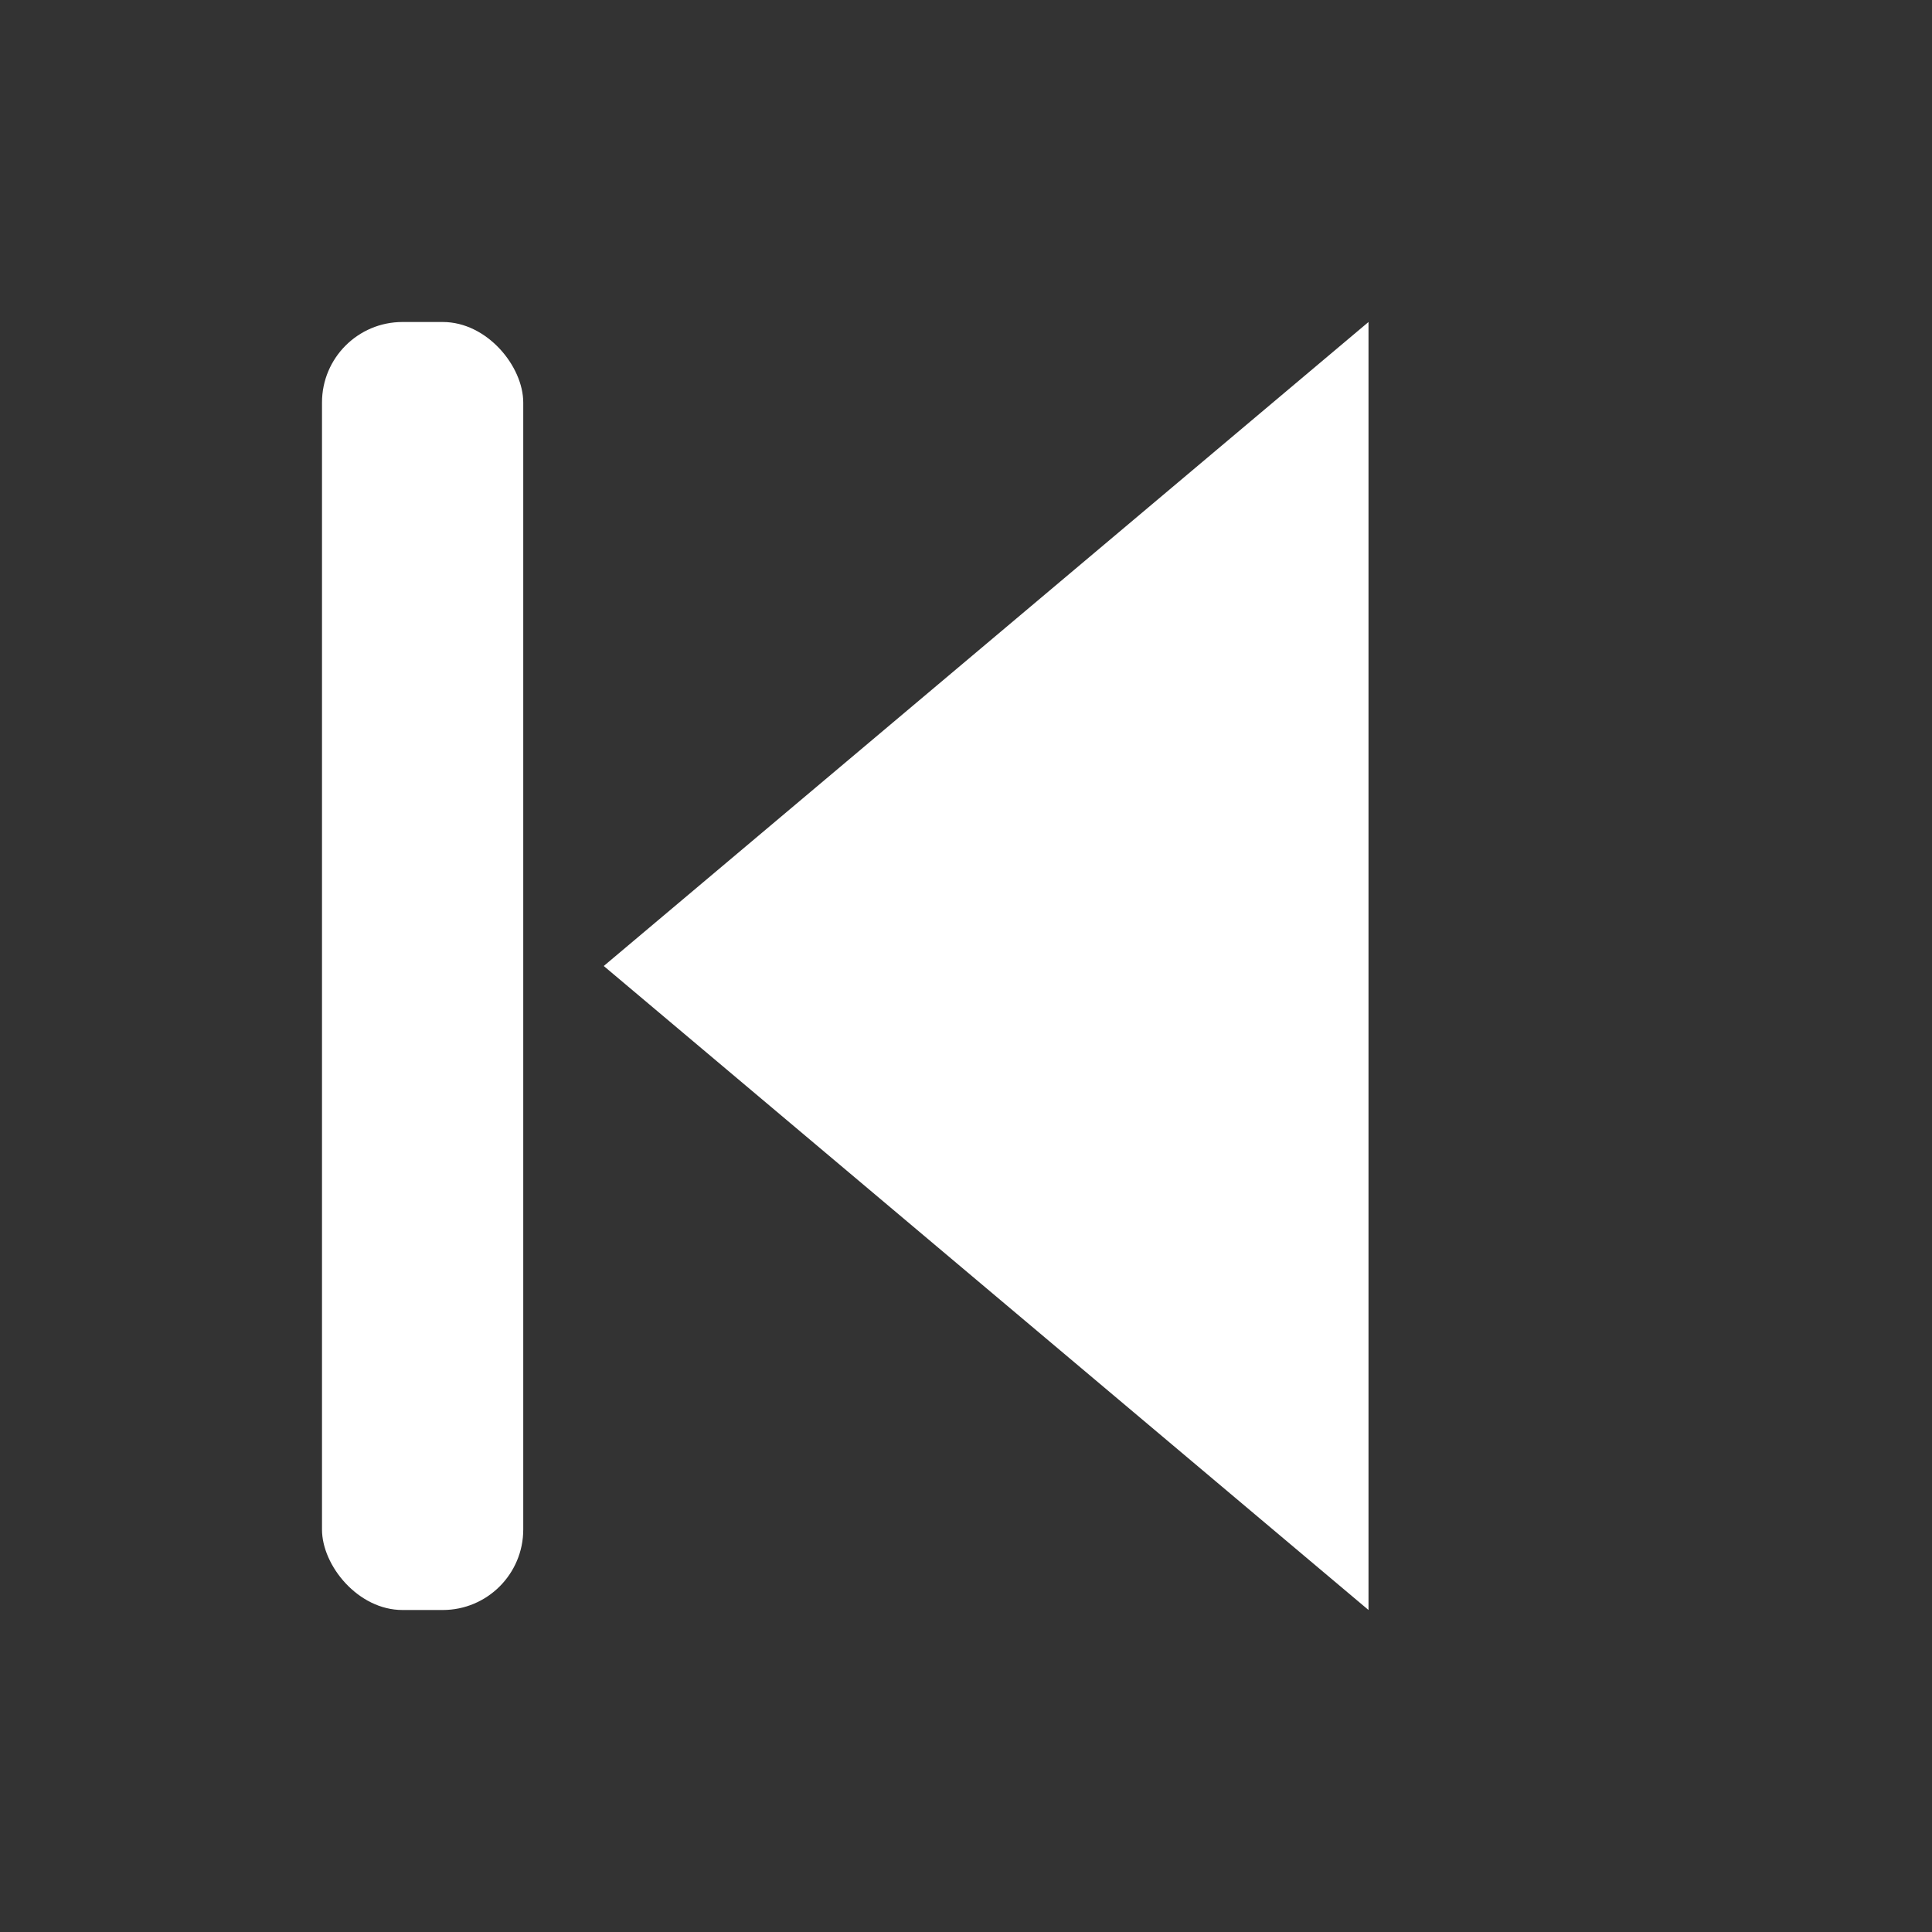 <svg width="48" height="48" viewBox="0 0 24 24" xmlns="http://www.w3.org/2000/svg">
  <rect x="0" y="0" width="24" height="24" fill="#333333" stroke="none"/>
  <g fill="white">
    <!-- Vertical bar (not touching triangle) -->
    <rect x="4" y="4" width="2.5" height="16" rx="1" />

    <!-- Perfectly centered triangle -->
    <path d="M17 4L7.5 12L17 20V4Z" />
  </g>
</svg>
